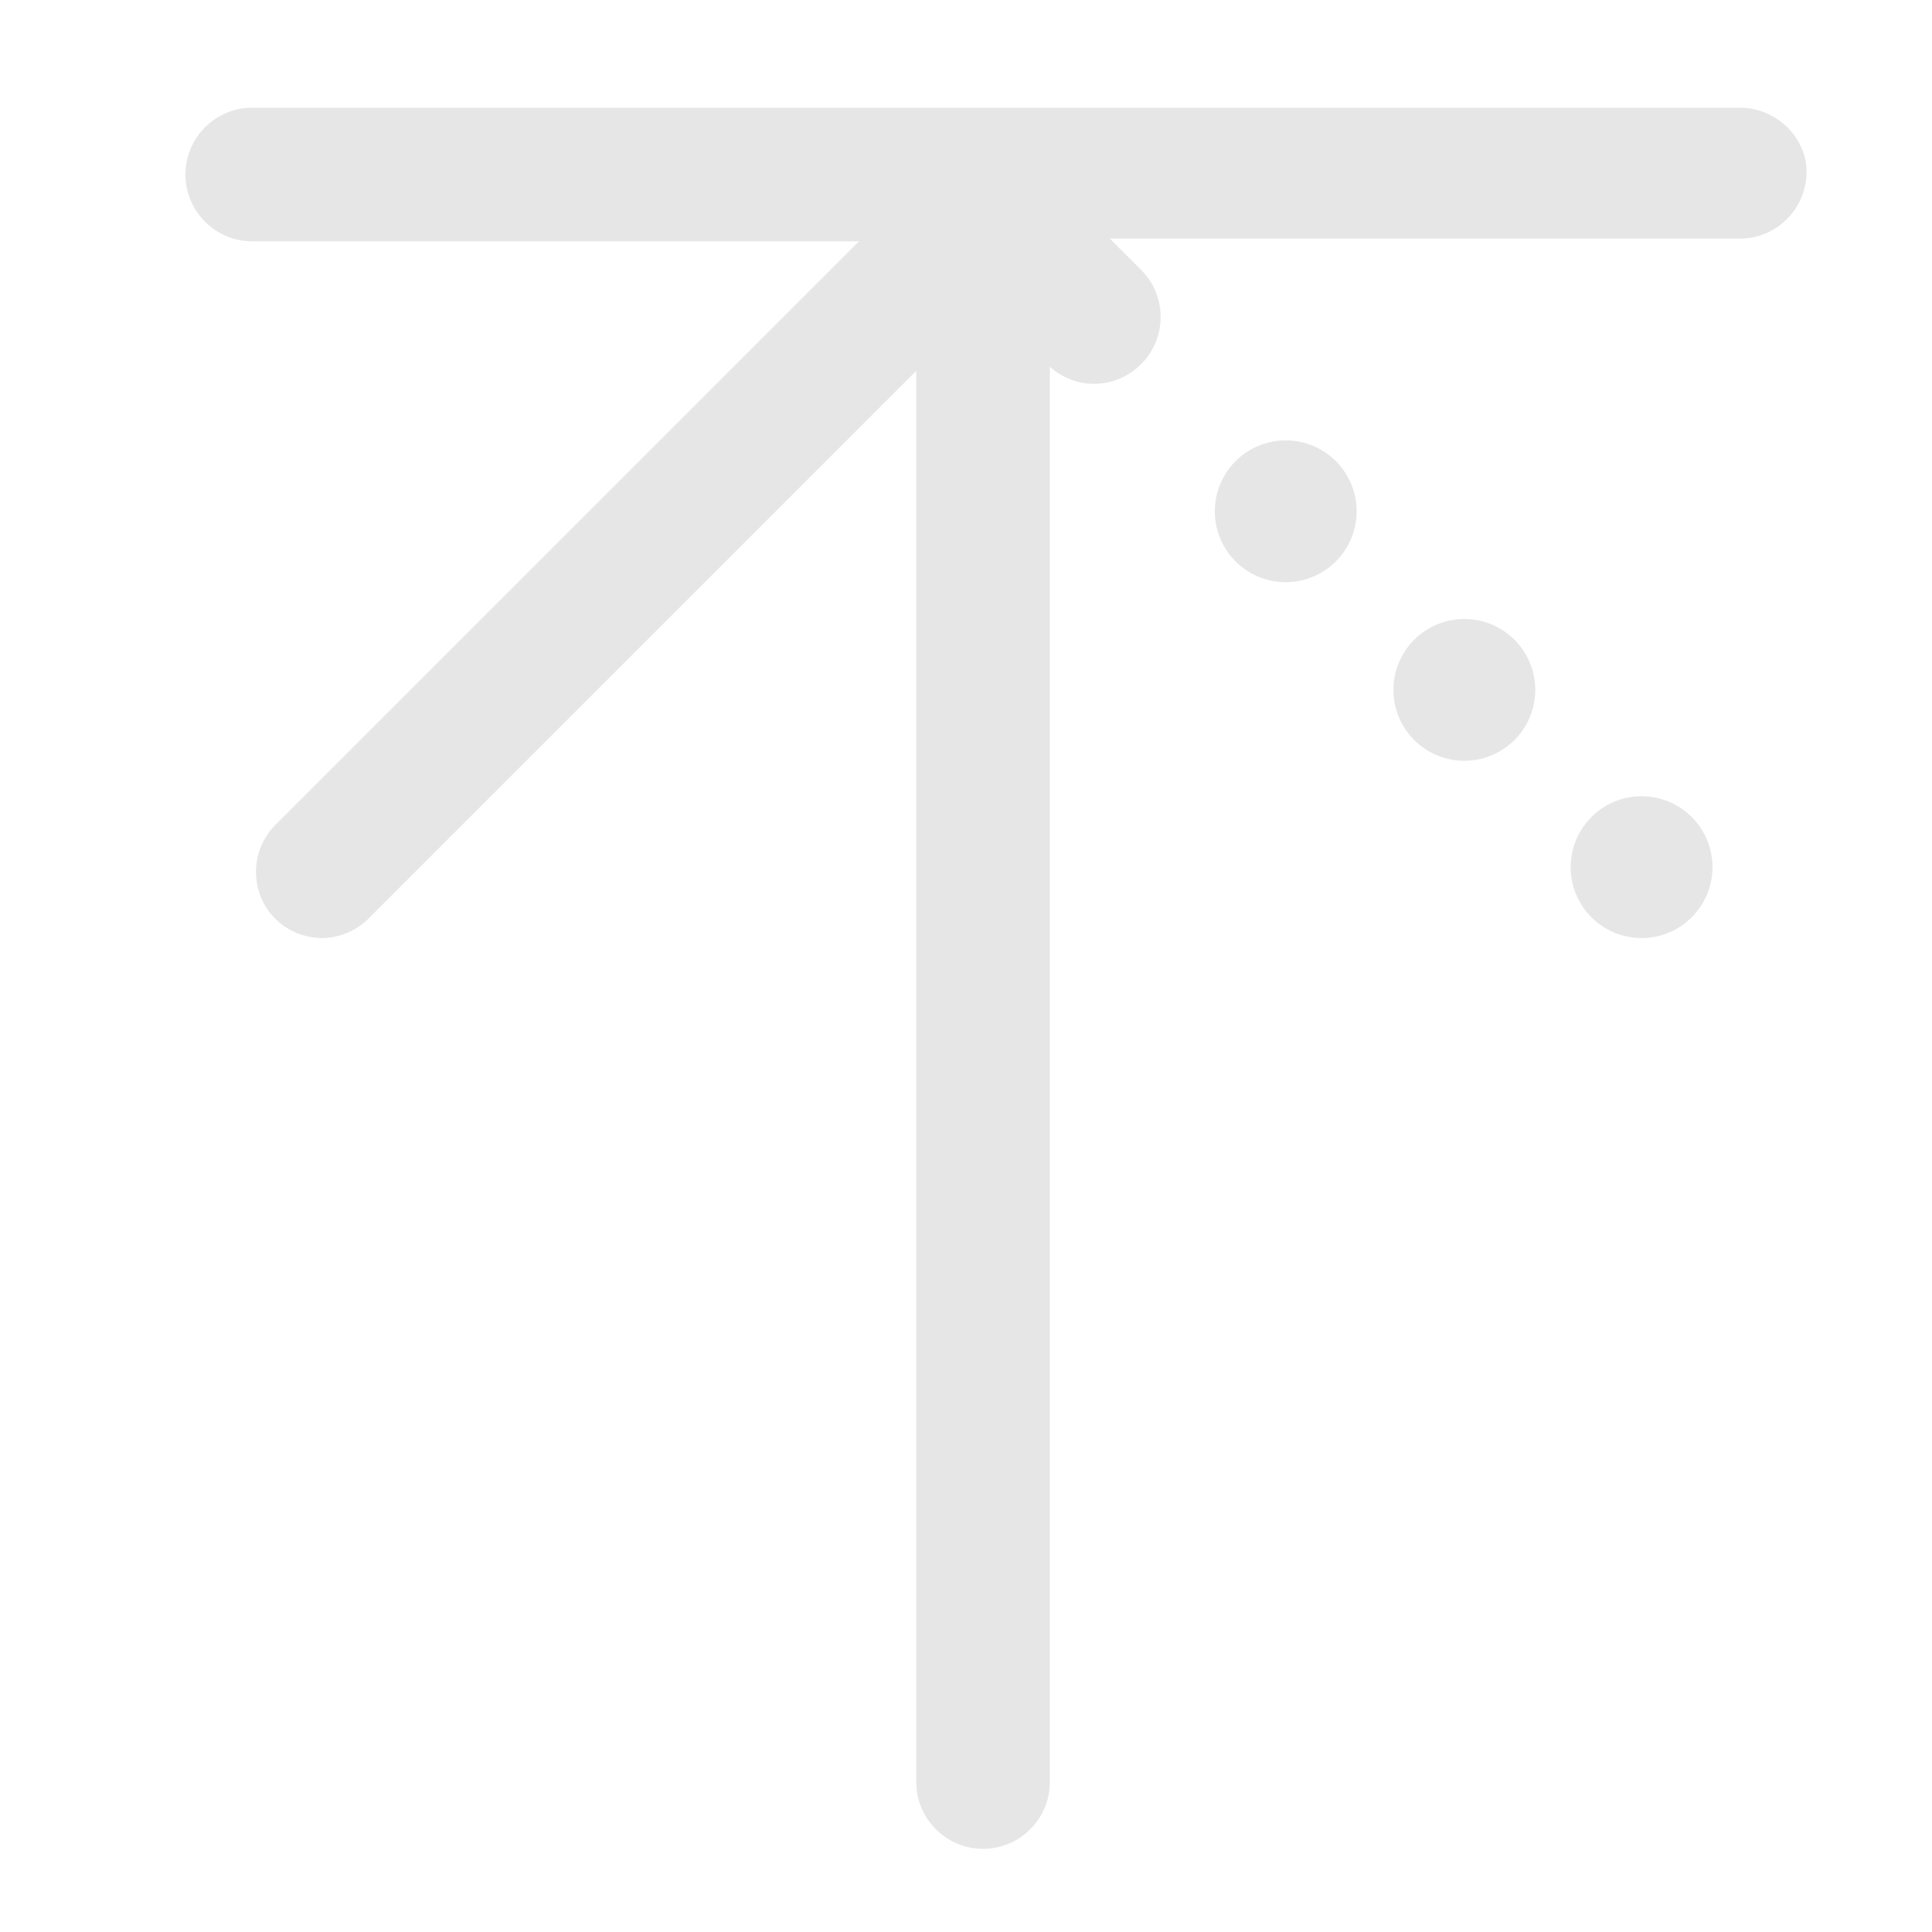 <?xml version="1.0" standalone="no"?><!DOCTYPE svg PUBLIC "-//W3C//DTD SVG 1.1//EN" "http://www.w3.org/Graphics/SVG/1.1/DTD/svg11.dtd"><svg class="icon" width="200px" height="200.00px" viewBox="0 0 1024 1024" version="1.1" xmlns="http://www.w3.org/2000/svg"><path fill="#e6e6e6" d="M870.075 459.608m-37.578 0a37.578 37.578 0 1 0 75.156 0 37.578 37.578 0 1 0-75.156 0Z"  /><path fill="#e6e6e6" d="M776.13 365.663m-37.578 0a37.578 37.578 0 1 0 75.156 0 37.578 37.578 0 1 0-75.156 0Z"  /><path fill="#e6e6e6" d="M681.462 270.995m-37.578 0a37.578 37.578 0 1 0 75.156 0 37.578 37.578 0 1 0-75.156 0Z"  /><path fill="#e6e6e6" d="M922.106 57.09h-788.415c-19.512 0-35.41 15.898-35.41 35.41s15.898 35.41 35.41 35.41h321.581l-309.296 309.296c-13.73 13.73-13.73 36.133 0 49.863 6.504 6.504 15.898 10.117 24.57 10.117 8.672 0 18.066-3.613 24.57-10.117l290.507-290.507v747.946c0 19.512 15.898 35.41 35.41 35.41s35.41-15.898 35.41-35.41V194.394c13.73 12.285 34.687 12.285 48.418-1.445 13.73-13.73 13.73-36.133 0-49.863l-16.621-16.621h333.866c19.512 0 35.41-15.898 35.41-35.41 0-18.066-15.898-33.965-35.41-33.965z"  /></svg>